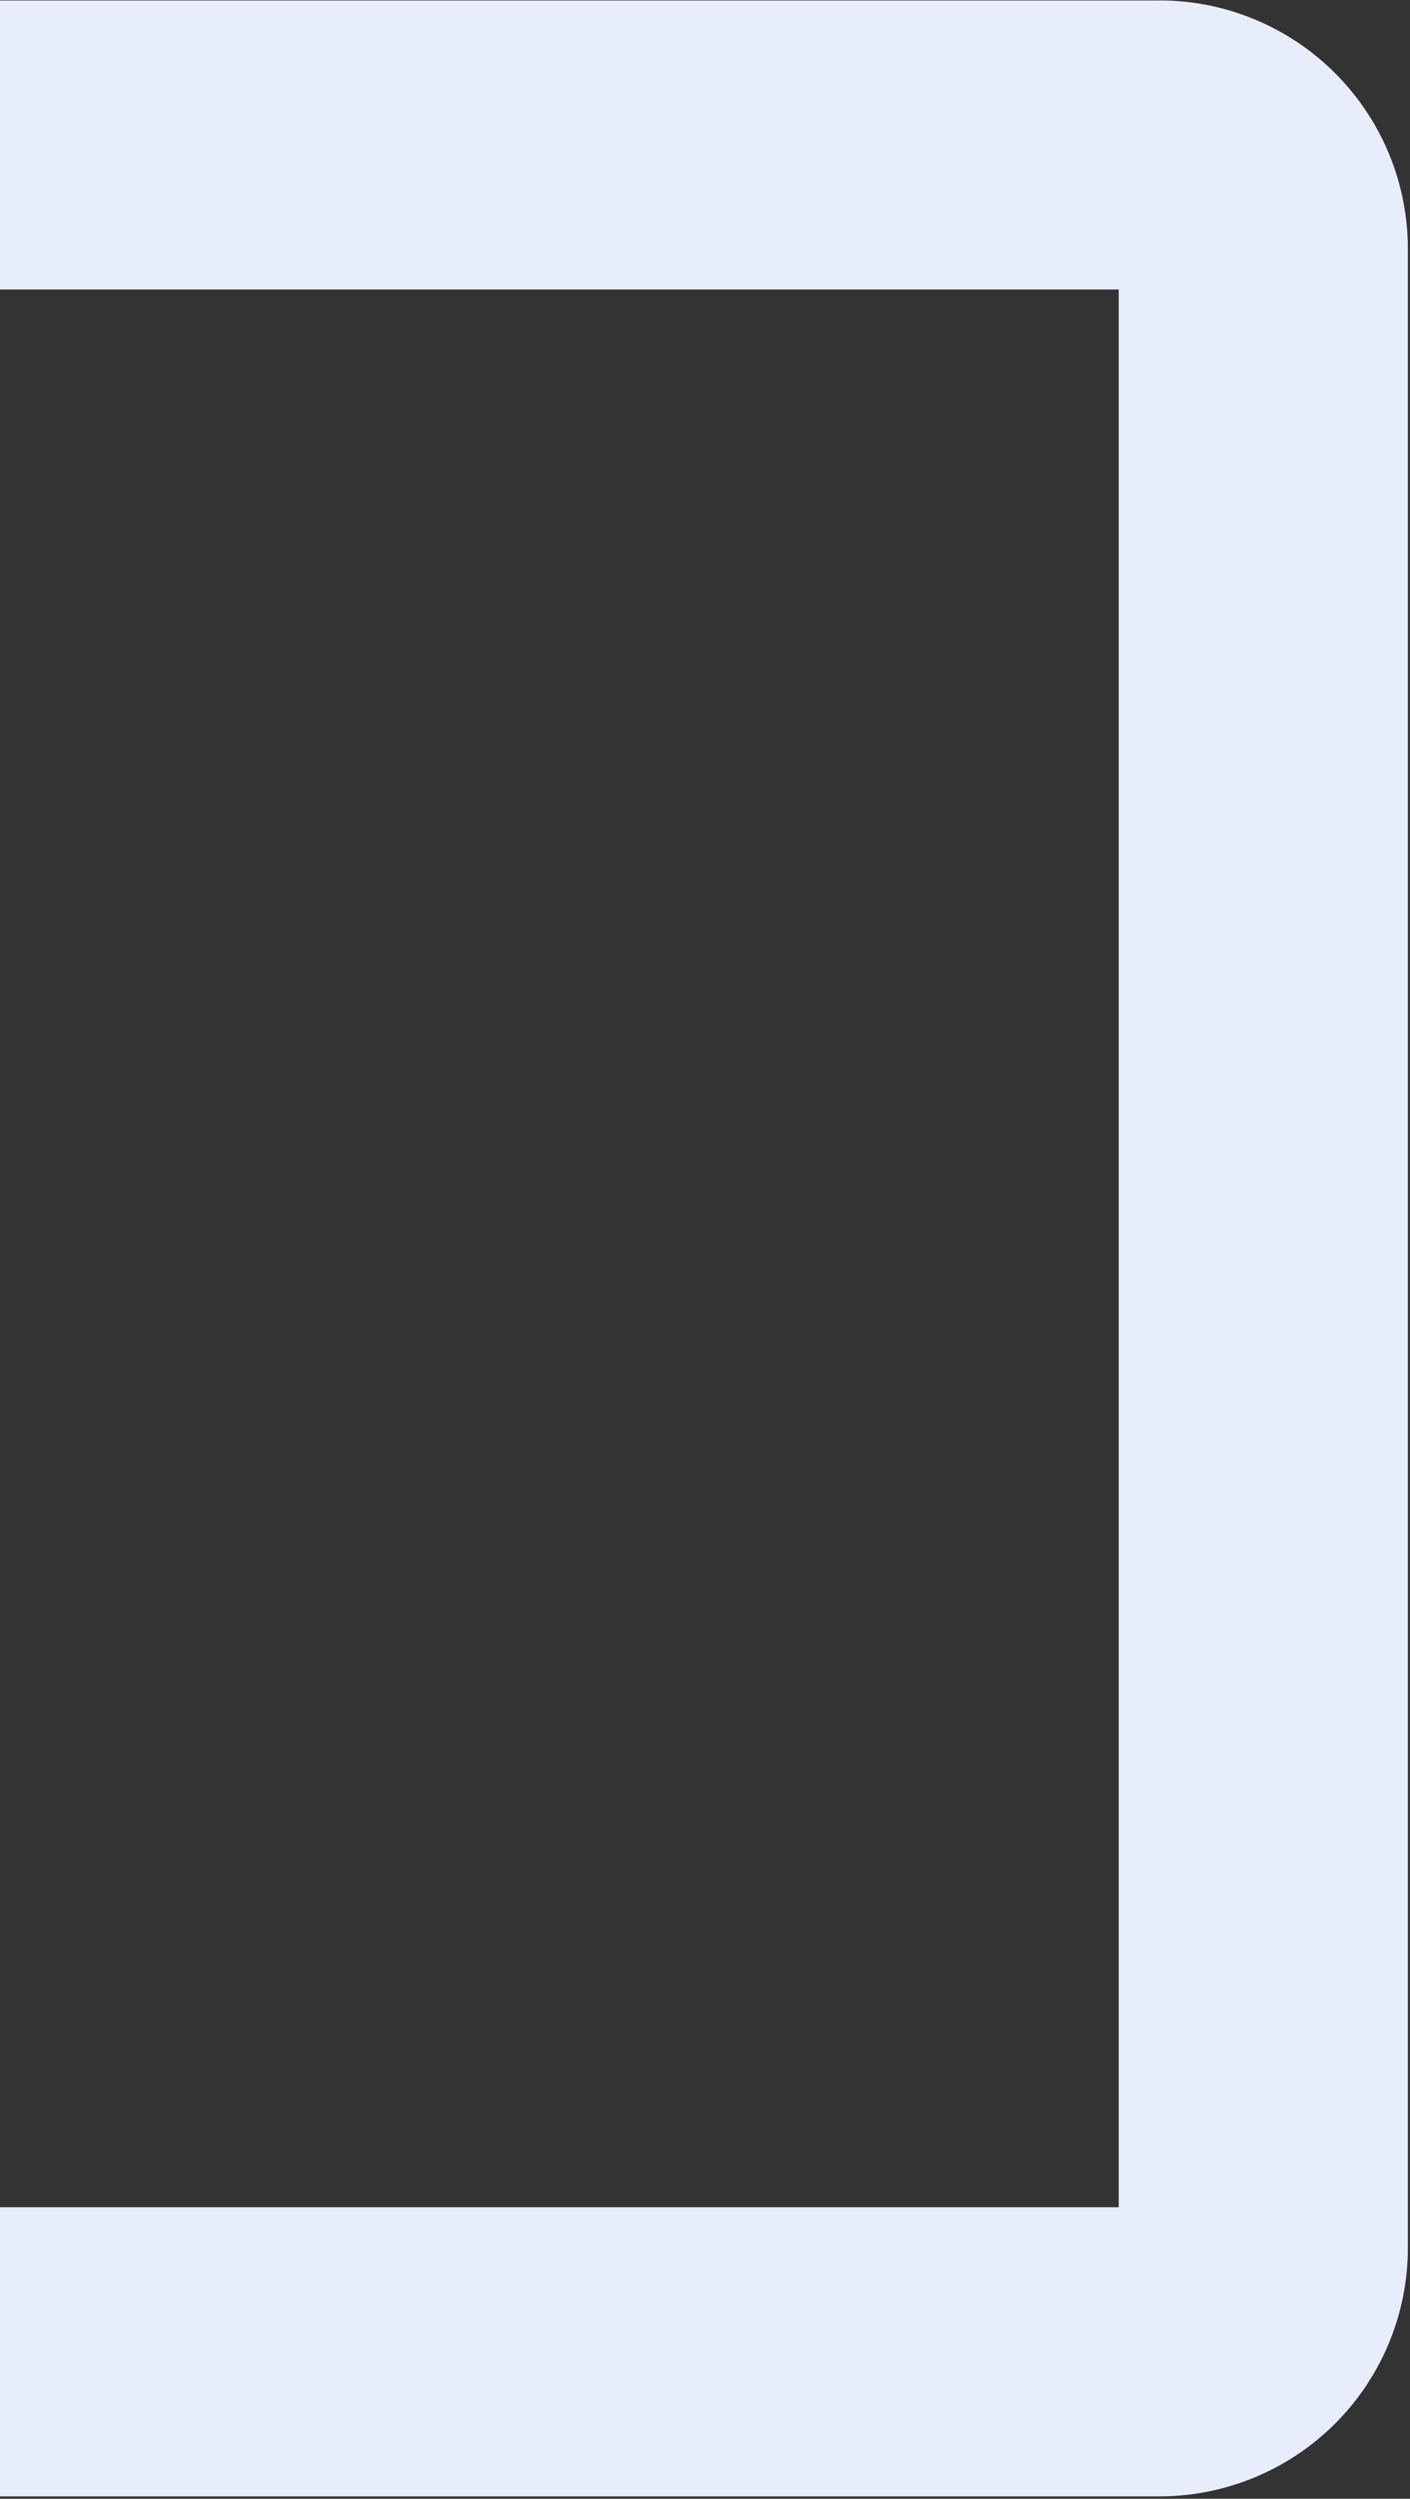 <svg width="281" height="498" viewBox="0 0 281 498" fill="none" xmlns="http://www.w3.org/2000/svg">
<rect x="0" y="0" width="281" height="498" fill="#333333" stroke="none"/>
<path d="M231.058 0.097H-167.318C-180.451 0.097 -193.046 5.314 -202.333 14.601C-211.619 23.887 -216.836 36.482 -216.836 49.615V448.003C-216.836 461.136 -211.619 473.731 -202.333 483.017C-193.046 492.304 -180.451 497.521 -167.318 497.521H231.058C244.191 497.521 256.786 492.304 266.073 483.017C275.359 473.731 280.576 461.136 280.576 448.003V49.598C280.576 36.465 275.359 23.87 266.073 14.584C256.786 5.297 244.191 0.08 231.058 0.08M222.951 439.896H-159.217V57.699H222.951V439.896Z" fill="#E7EDFA"/>
</svg>
